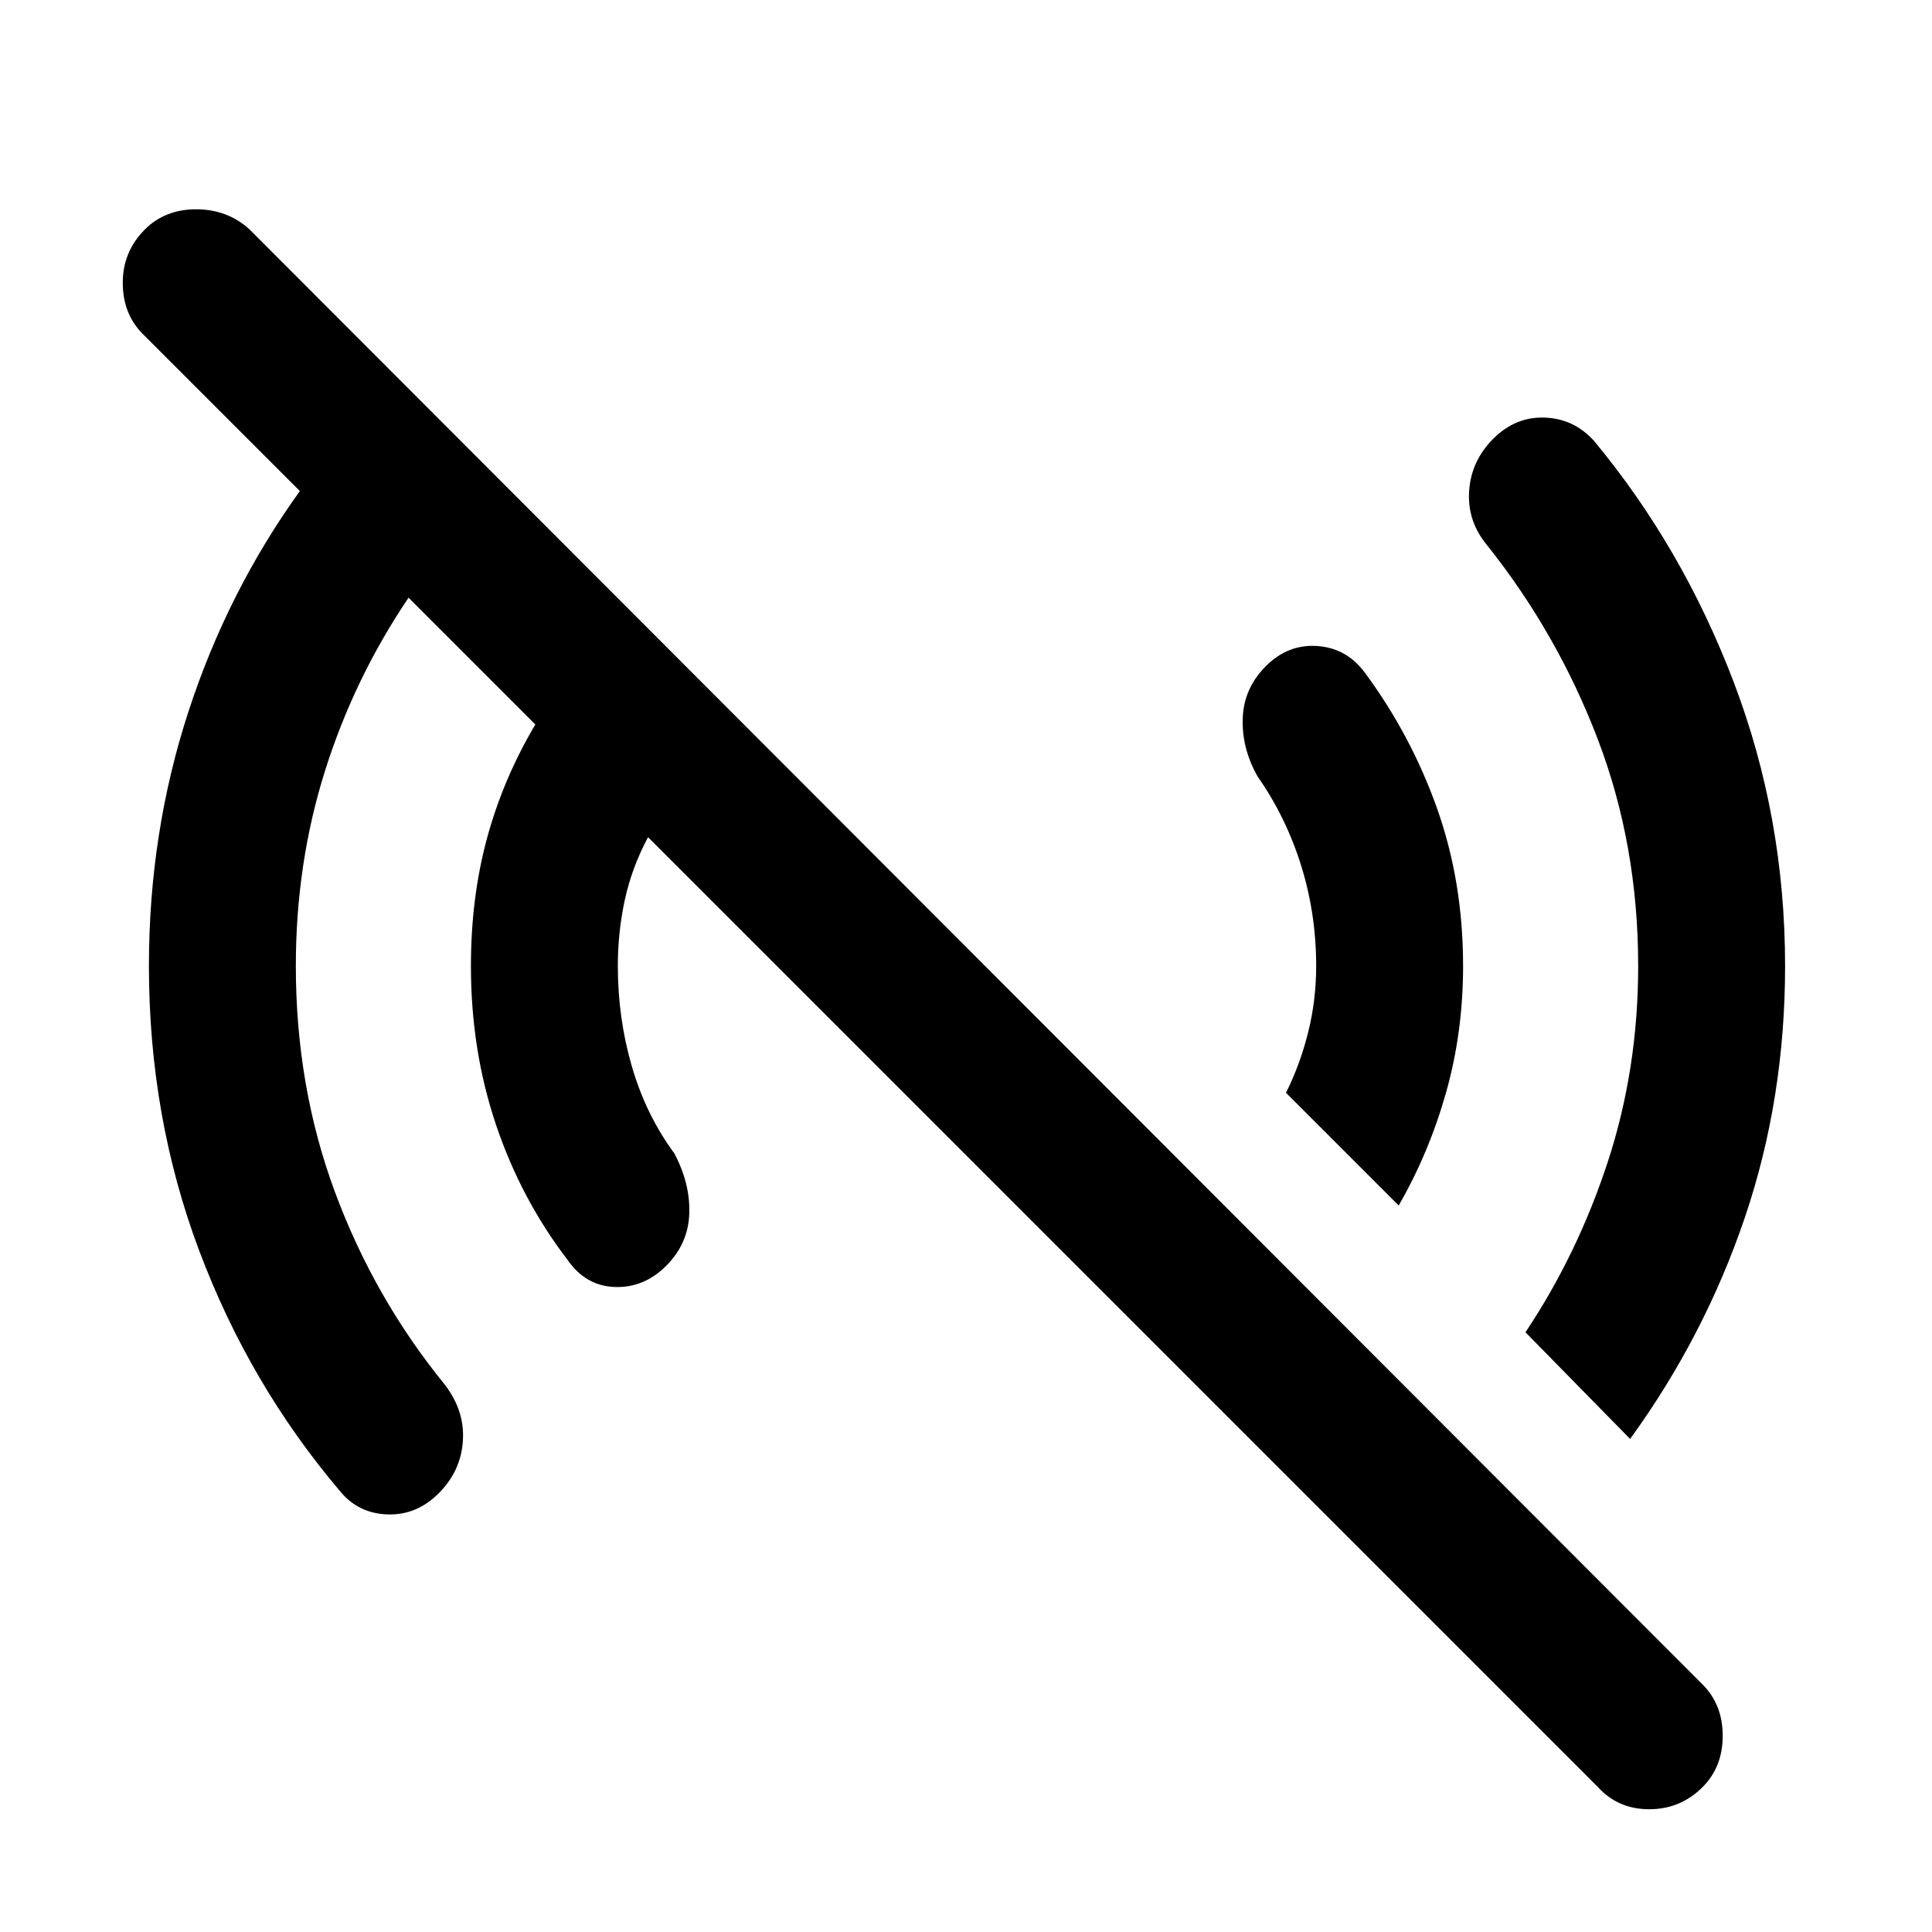 <svg xmlns="http://www.w3.org/2000/svg" height="48" width="48"><path d="M39.7 44.4 16.1 20.8Q15.7 21.55 15.525 22.35Q15.35 23.15 15.35 24Q15.35 25.3 15.7 26.5Q16.05 27.7 16.75 28.65Q17.15 29.4 17.125 30.15Q17.1 30.9 16.55 31.45Q16 32 15.275 31.975Q14.55 31.95 14.1 31.3Q12.95 29.8 12.325 27.95Q11.7 26.1 11.7 24Q11.7 22.3 12.1 20.825Q12.5 19.35 13.3 18L10.15 14.85Q8.8 16.85 8.075 19.15Q7.35 21.45 7.35 24Q7.35 27 8.325 29.625Q9.3 32.25 11.05 34.4Q11.55 35.05 11.5 35.8Q11.45 36.55 10.9 37.1Q10.35 37.65 9.625 37.625Q8.9 37.6 8.45 37.05Q6.2 34.4 4.95 31.075Q3.7 27.75 3.7 24Q3.7 20.7 4.675 17.7Q5.65 14.7 7.45 12.2L3.55 8.3Q3.05 7.8 3.05 7.025Q3.05 6.25 3.6 5.7Q4.1 5.2 4.875 5.2Q5.65 5.2 6.2 5.7L42.3 41.85Q42.8 42.35 42.8 43.125Q42.8 43.9 42.3 44.4Q41.75 44.95 40.975 44.95Q40.2 44.95 39.7 44.4ZM40.5 35.75 37.9 33.1Q39.2 31.15 39.95 28.85Q40.7 26.55 40.7 24Q40.7 21 39.7 18.375Q38.7 15.75 36.95 13.55Q36.45 12.95 36.5 12.2Q36.55 11.45 37.1 10.9Q37.65 10.35 38.375 10.375Q39.1 10.4 39.6 10.95Q41.8 13.6 43.075 16.95Q44.35 20.3 44.35 24Q44.35 27.3 43.35 30.25Q42.35 33.2 40.5 35.75ZM34.75 29.95 31.95 27.15Q32.3 26.45 32.5 25.65Q32.7 24.85 32.7 24Q32.7 22.7 32.325 21.5Q31.95 20.3 31.25 19.3Q30.85 18.6 30.875 17.85Q30.9 17.1 31.45 16.55Q32 16 32.725 16.05Q33.45 16.1 33.9 16.7Q35.05 18.25 35.7 20.075Q36.35 21.9 36.35 24Q36.35 25.65 35.925 27.15Q35.5 28.65 34.75 29.95Z"/></svg>